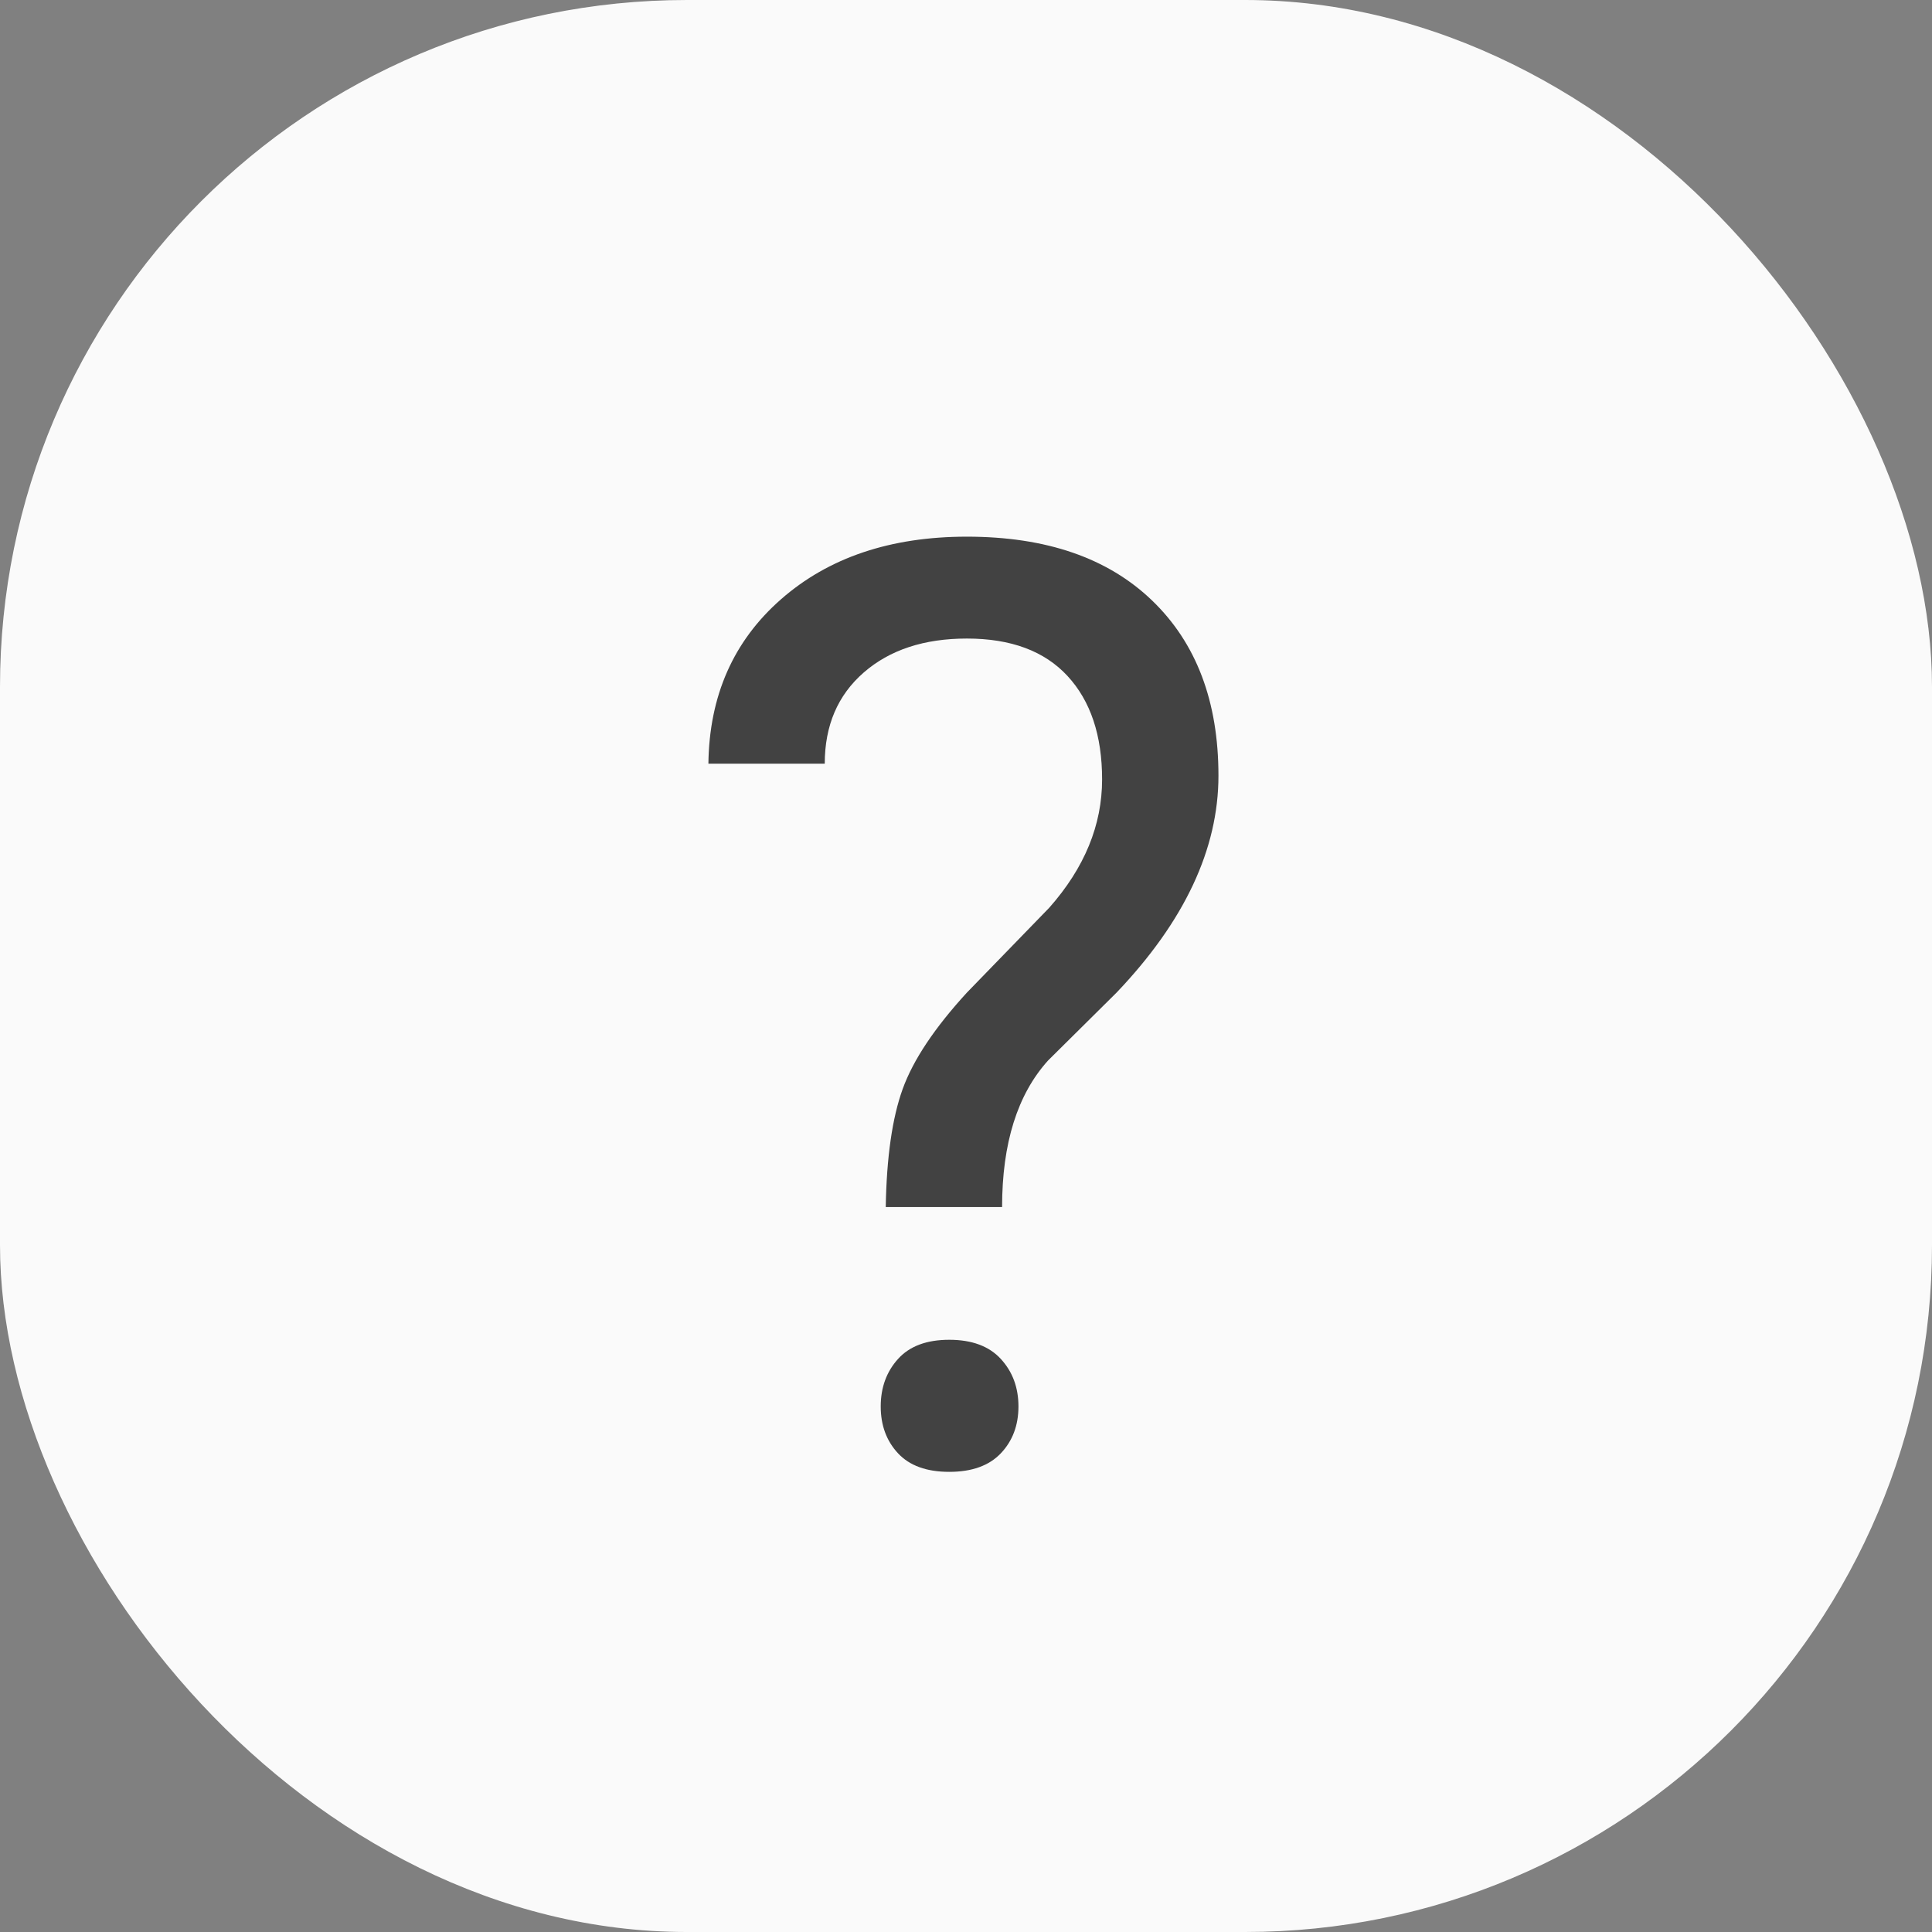 <?xml version="1.0" encoding="UTF-8"?>
<svg width="180px" height="180px" viewBox="0 0 180 180" version="1.1" xmlns="http://www.w3.org/2000/svg" xmlns:xlink="http://www.w3.org/1999/xlink">
    <rect x="0" y="0" width="180" height="180" fill="#808080" stroke="none"/>
    <!-- Generator: Sketch 52.4 (67378) - http://www.bohemiancoding.com/sketch -->
    <title>Future</title>
    <desc>Created with Sketch.</desc>
    <g id="Page-1" stroke="none" stroke-width="1" fill="none" fill-rule="evenodd">
        <g id="Artboard" transform="translate(-573, -2223)">
            <g id="Future" transform="translate(573, 2223)">
                <rect id="Rectangle-Copy" fill="#FAFAFA" fill-rule="nonzero" x="0" y="0" width="180" height="180" rx="64"></rect>
                <path d="M82.523,112.461 C82.602,107.812 83.129,104.141 84.105,101.445 C85.082,98.75 87.074,95.762 90.082,92.48 L97.758,84.57 C101.039,80.859 102.68,76.875 102.68,72.617 C102.68,68.516 101.605,65.303 99.457,62.979 C97.309,60.654 94.184,59.492 90.082,59.492 C86.098,59.492 82.895,60.547 80.473,62.656 C78.051,64.766 76.84,67.598 76.84,71.152 L66,71.152 C66.078,64.824 68.334,59.717 72.768,55.83 C77.201,51.943 82.973,50 90.082,50 C97.465,50 103.217,51.982 107.338,55.947 C111.459,59.912 113.52,65.352 113.52,72.266 C113.52,79.102 110.356,85.84 104.027,92.48 L97.641,98.809 C94.789,101.973 93.363,106.523 93.363,112.461 L82.523,112.461 Z M82.055,131.035 C82.055,129.277 82.592,127.803 83.666,126.611 C84.74,125.42 86.332,124.824 88.441,124.824 C90.551,124.824 92.152,125.42 93.246,126.611 C94.34,127.803 94.887,129.277 94.887,131.035 C94.887,132.793 94.34,134.248 93.246,135.4 C92.152,136.553 90.551,137.129 88.441,137.129 C86.332,137.129 84.74,136.553 83.666,135.4 C82.592,134.248 82.055,132.793 82.055,131.035 Z" id="?" fill="#424242"></path>
            </g>
        </g>
    </g>
</svg>